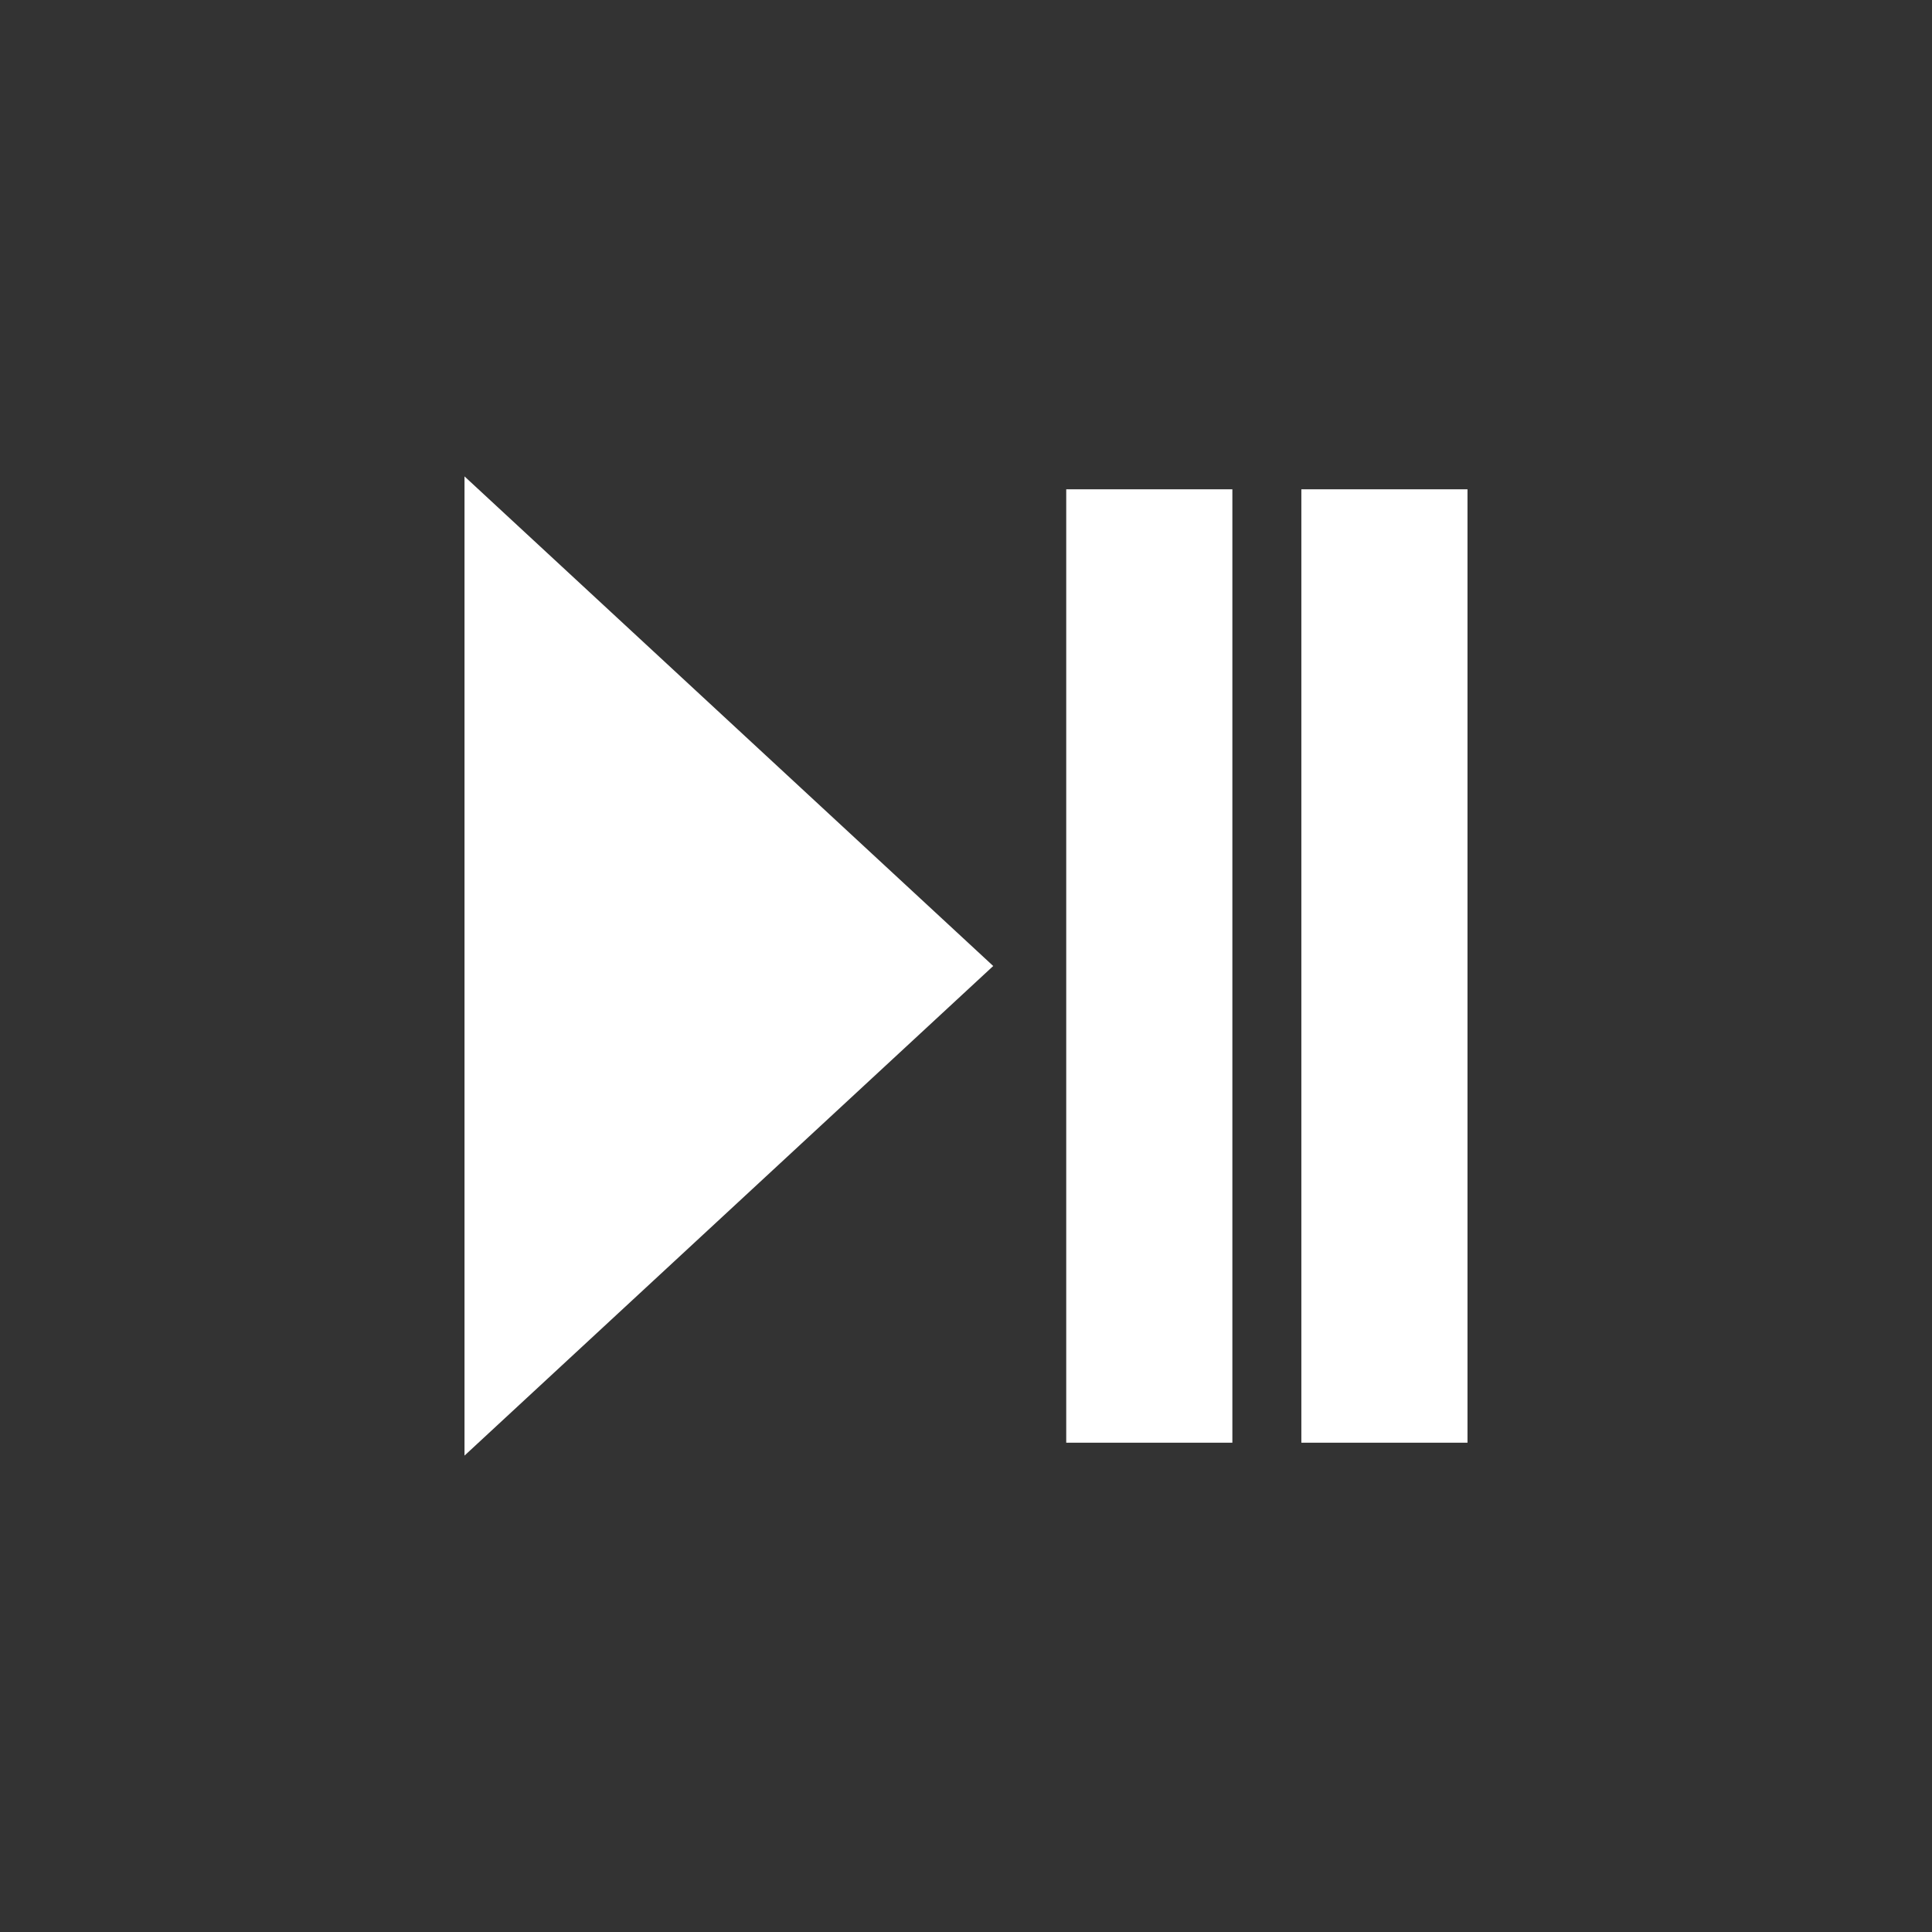 <svg width="100" height="100" xmlns="http://www.w3.org/2000/svg" preserveAspectRatio="none">
  <rect width="100%" height="100%" fill="#333333" stroke="none"/>
  <g stroke="null" id="play">
    <path stroke="#fff" id="playTriangle" d="m24.543,25.803l26.13,24.197l-26.13,24.197l0,-48.394l0,0l0,0z" fill="#fff"/>
    <rect stroke="#fff" id="playRect1" fill="#fff"  x="55.688" y="25.826" width="7.599" height="48.348"/>
    <rect stroke="#fff" id="playRect2" fill="#fff"  x="67.858" y="25.826" width="7.599" height="48.348"/>
  </g>
</svg>